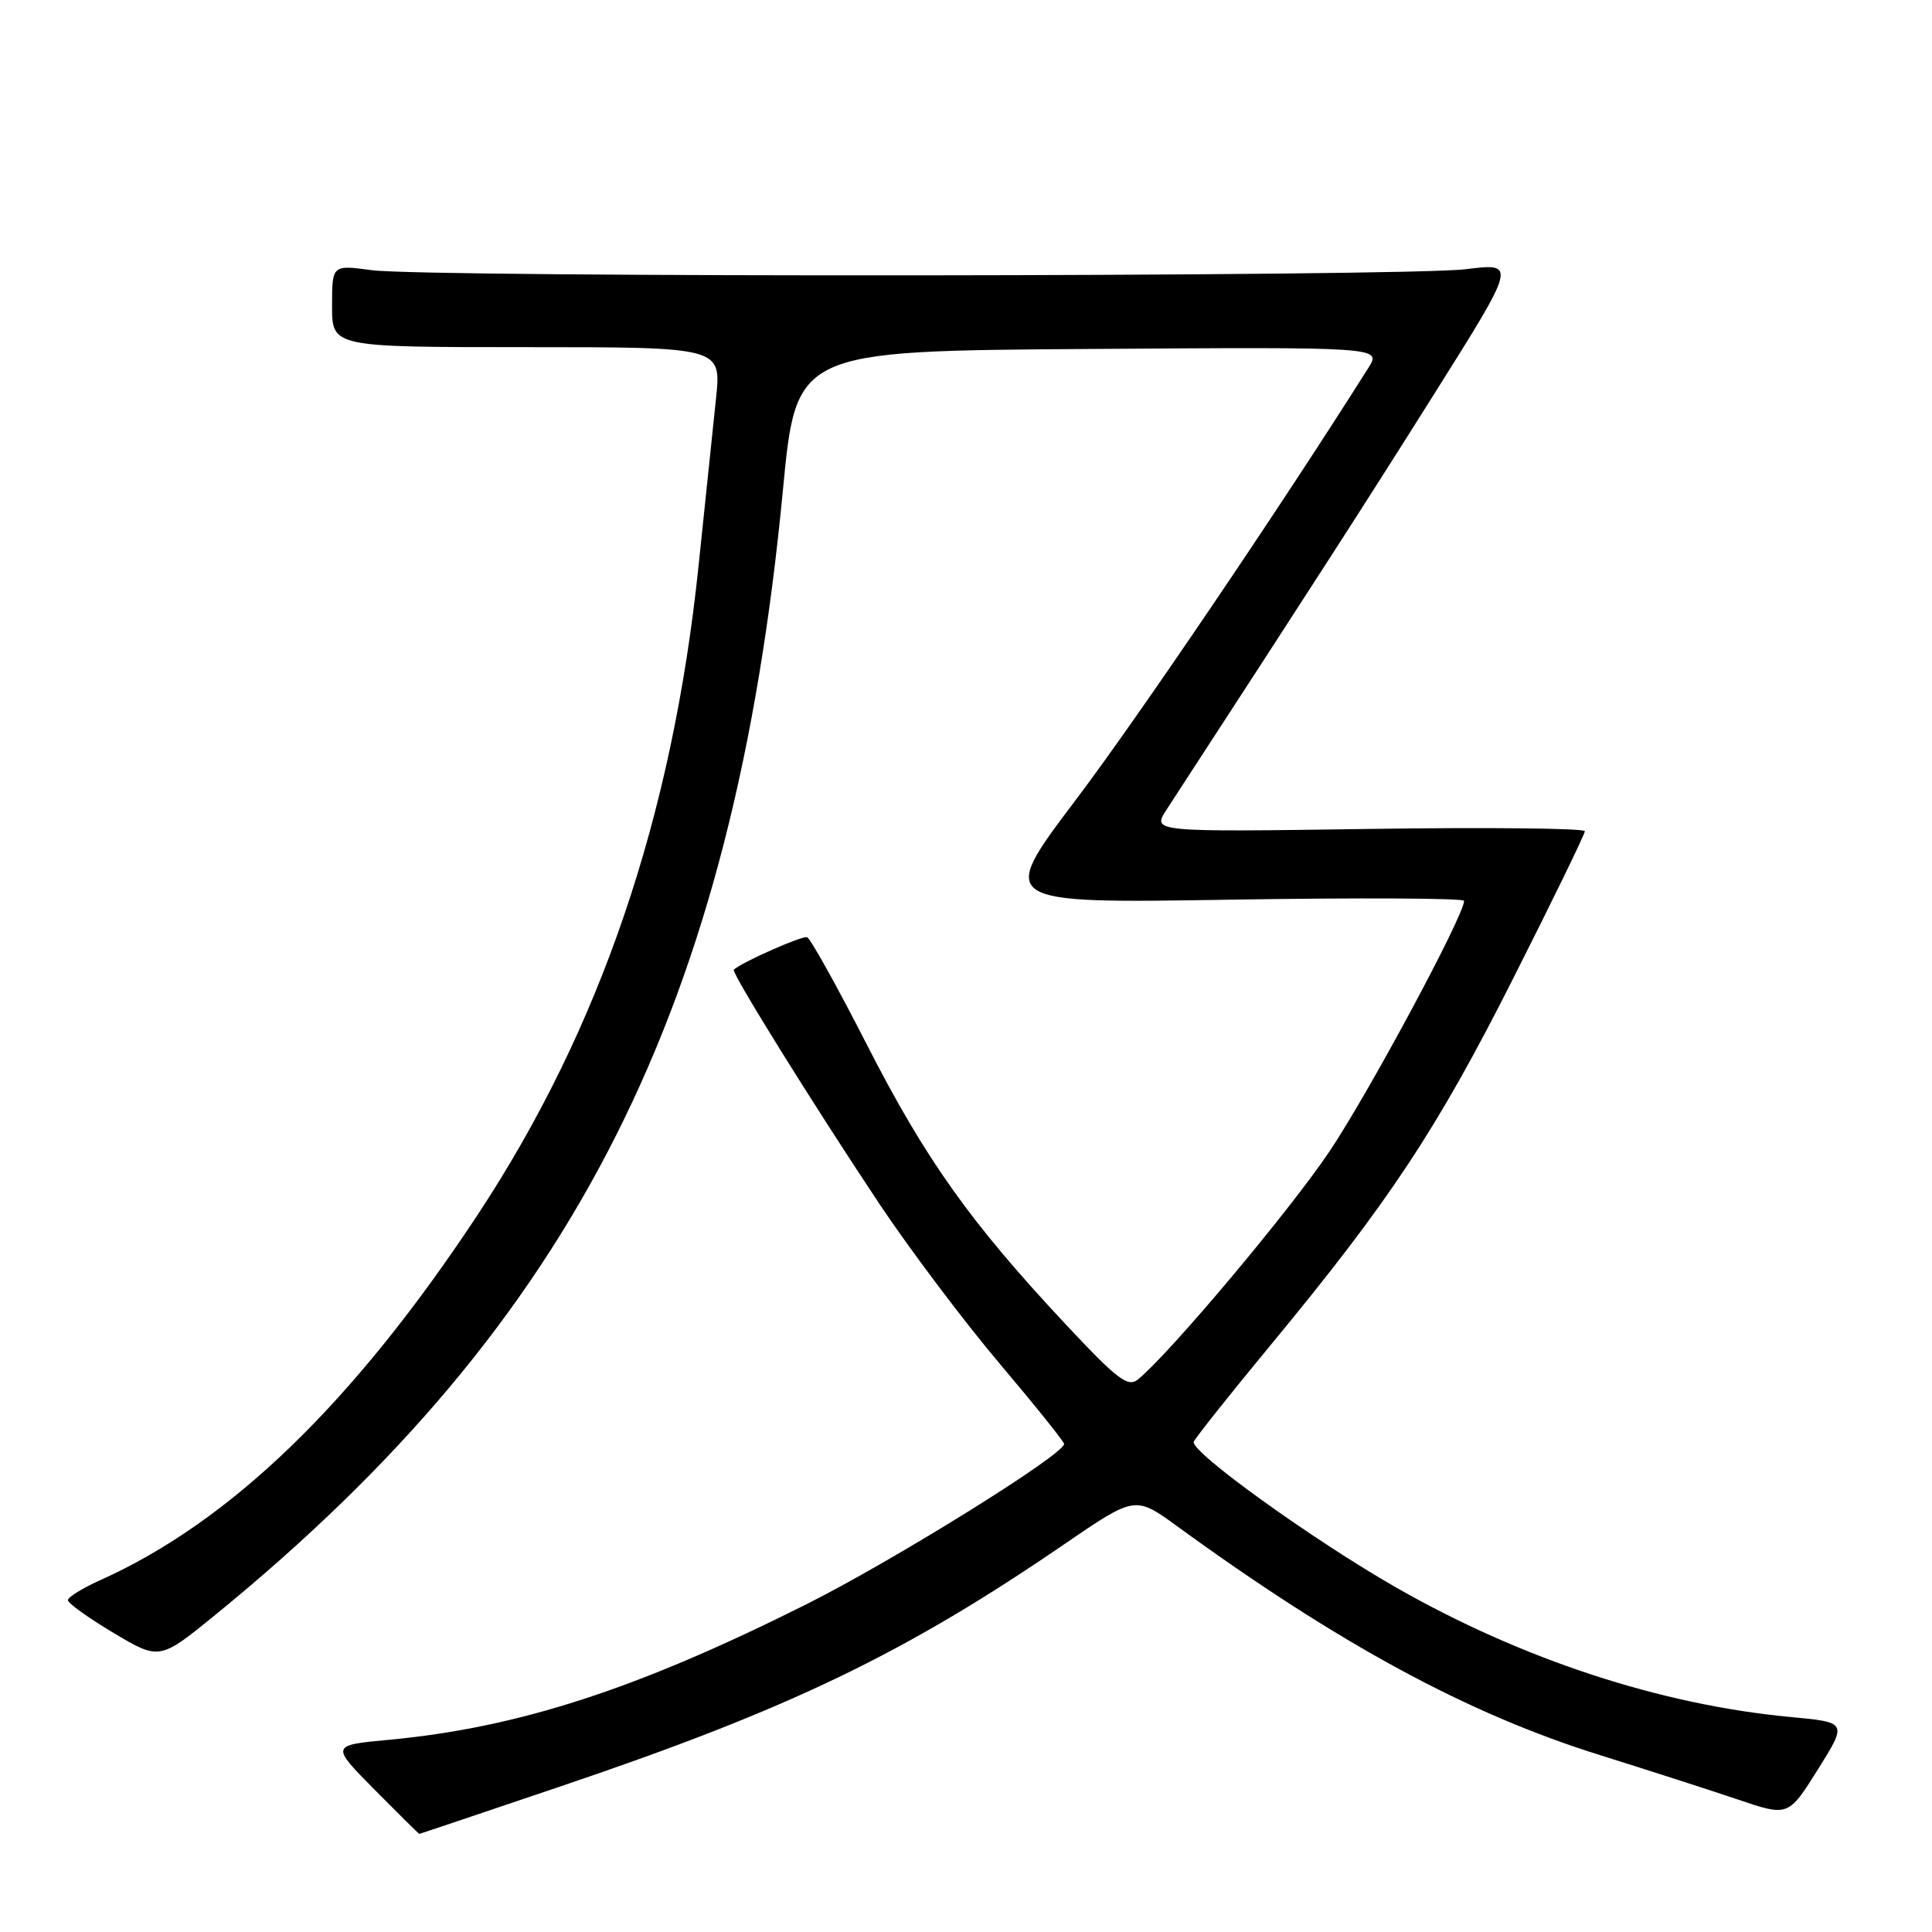 <?xml version="1.0" encoding="UTF-8" standalone="no"?>
<!DOCTYPE svg PUBLIC "-//W3C//DTD SVG 1.1//EN" "http://www.w3.org/Graphics/SVG/1.1/DTD/svg11.dtd" >
<svg xmlns="http://www.w3.org/2000/svg" xmlns:xlink="http://www.w3.org/1999/xlink" version="1.1" viewBox="0 0 256 256">
 <g >
 <path fill="currentColor"
d=" M 74.59 236.60 C 104.63 226.43 119.83 219.12 140.96 204.66 C 150.41 198.19 150.41 198.19 155.96 202.22 C 177.46 217.87 194.49 227.09 212.00 232.56 C 218.32 234.54 226.53 237.18 230.23 238.43 C 236.96 240.71 236.96 240.71 240.88 234.46 C 244.79 228.22 244.79 228.22 237.25 227.51 C 220.03 225.90 201.69 219.88 185.06 210.39 C 173.98 204.06 157.70 192.35 158.18 191.04 C 158.36 190.56 162.90 184.84 168.28 178.33 C 184.03 159.29 190.41 149.66 200.49 129.68 C 205.72 119.33 210.00 110.53 210.00 110.14 C 210.00 109.75 197.10 109.61 181.32 109.84 C 152.65 110.25 152.65 110.25 154.57 107.29 C 174.46 76.73 180.88 66.76 190.06 52.17 C 200.96 34.84 200.96 34.84 194.23 35.67 C 186.07 36.68 56.65 36.79 49.25 35.80 C 44.00 35.09 44.00 35.09 44.00 40.55 C 44.00 46.00 44.00 46.00 69.79 46.00 C 95.58 46.00 95.58 46.00 94.88 52.75 C 94.50 56.46 93.45 66.47 92.56 75.00 C 89.09 108.30 79.51 136.40 63.26 161.01 C 46.84 185.88 30.55 201.64 13.24 209.40 C 10.91 210.45 9.00 211.63 9.00 212.03 C 9.00 212.44 11.73 214.39 15.08 216.39 C 21.15 220.00 21.15 220.00 28.69 213.85 C 76.27 174.97 97.20 133.43 103.74 64.95 C 105.50 46.50 105.50 46.50 144.28 46.24 C 183.06 45.98 183.06 45.98 181.32 48.74 C 169.60 67.31 150.84 95.01 142.56 105.97 C 132.18 119.71 132.18 119.71 163.09 119.21 C 180.09 118.94 194.00 119.01 194.00 119.37 C 194.00 121.30 181.37 144.81 176.19 152.53 C 170.88 160.44 155.07 179.27 150.79 182.78 C 149.45 183.87 148.06 182.81 141.08 175.34 C 128.57 161.97 122.60 153.57 114.86 138.41 C 110.95 130.76 107.39 124.36 106.95 124.19 C 106.32 123.95 98.48 127.41 97.23 128.48 C 96.84 128.81 107.74 146.33 116.51 159.50 C 120.55 165.55 127.70 175.06 132.42 180.64 C 137.14 186.22 141.00 191.03 141.00 191.33 C 141.00 192.73 118.36 206.81 106.80 212.60 C 84.39 223.83 68.70 228.92 51.56 230.53 C 43.81 231.25 43.81 231.25 49.62 237.13 C 52.82 240.36 55.49 243.00 55.56 243.00 C 55.63 243.00 64.19 240.12 74.59 236.60 Z "/>
</g>
</svg>